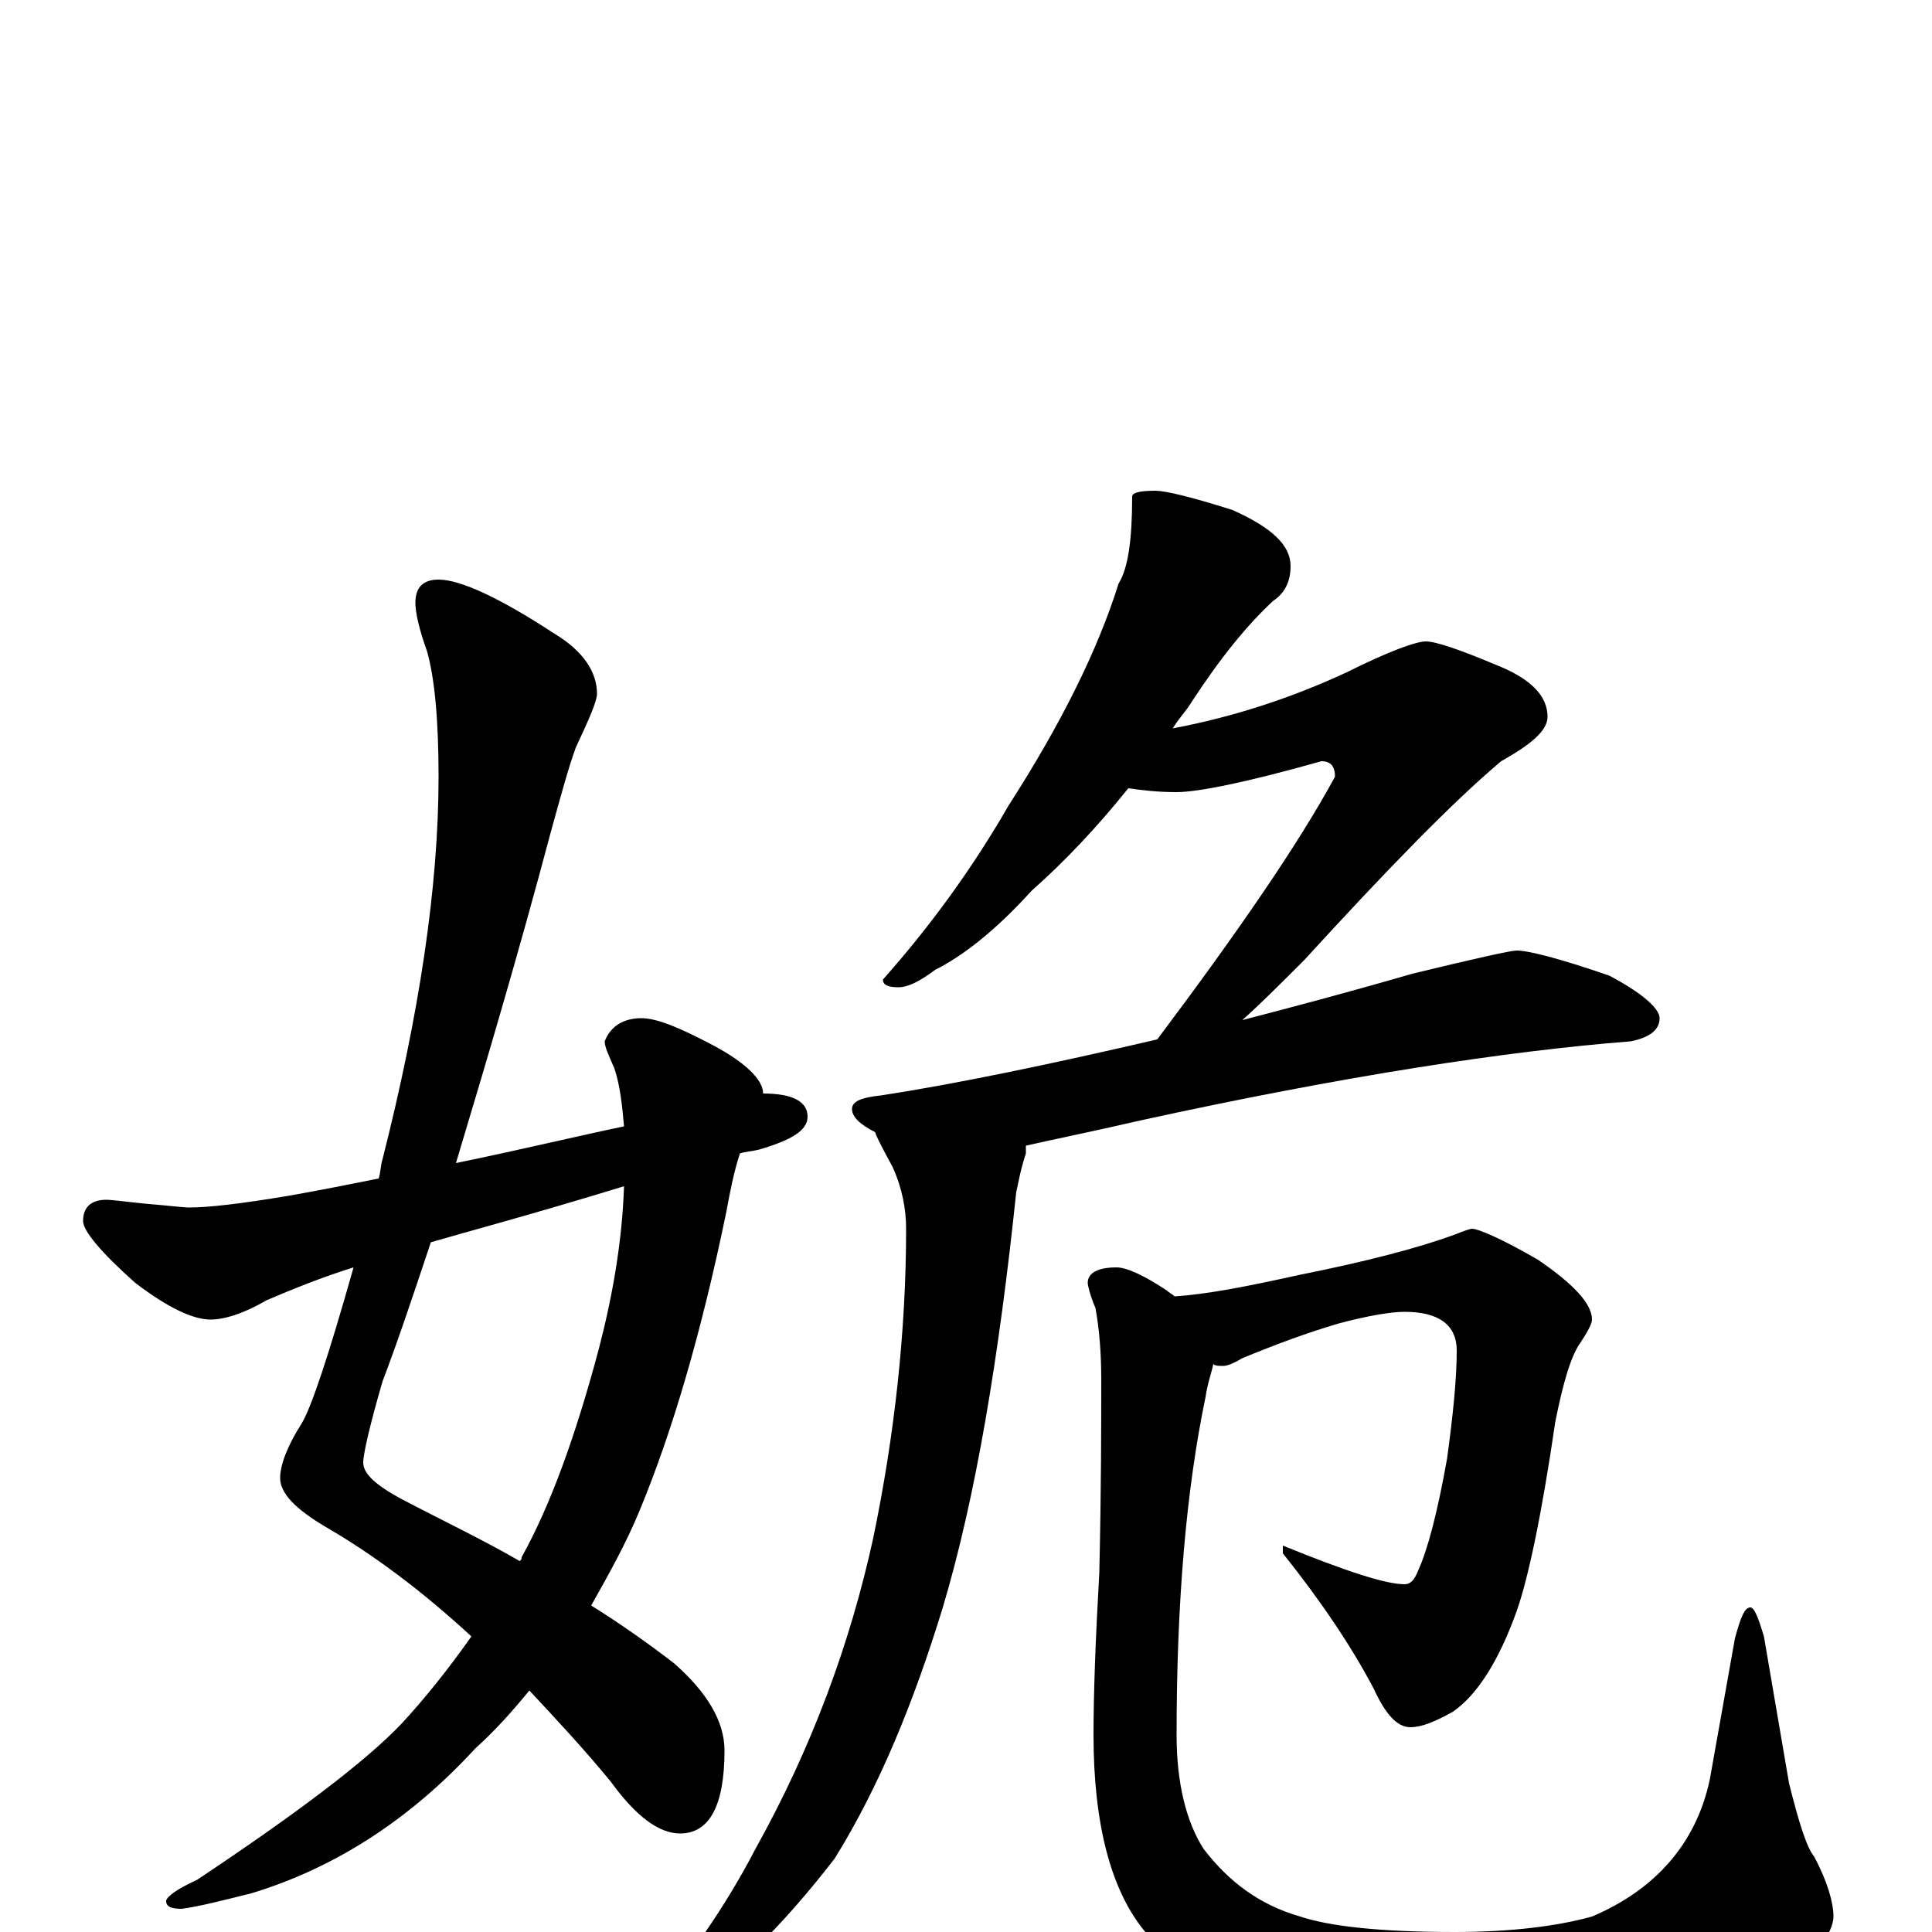<?xml version="1.0" encoding="utf-8" ?>
<!DOCTYPE svg PUBLIC "-//W3C//DTD SVG 1.1//EN" "http://www.w3.org/Graphics/SVG/1.1/DTD/svg11.dtd">
<svg version="1.1" id="Layer_1" xmlns="http://www.w3.org/2000/svg" xmlns:xlink="http://www.w3.org/1999/xlink" x="0px" y="145px" width="1000px" height="1000px" viewBox="0 0 1000 1000" enable-background="new 0 0 1000 1000" xml:space="preserve">
<g id="Layer_1">
<path id="glyph" transform="matrix(1 0 0 -1 0 1000)" d="M227,700C238,700 258,691 287,672C302,663 309,652 309,641C309,637 305,628 298,613C294,602 290,587 285,569C268,505 251,448 236,398C270,405 299,412 323,417C322,428 321,438 318,447C315,454 313,458 313,461C316,469 323,473 332,473C340,473 352,468 369,459C386,450 395,441 395,434C410,434 418,430 418,422C418,415 410,410 393,405C389,404 386,404 383,403C380,394 378,384 376,373C363,310 348,259 331,218C324,201 315,185 306,169C322,159 336,149 349,139C366,124 375,109 375,94C375,65 367,51 352,51C341,51 329,60 316,78C302,95 288,110 274,125C265,114 256,104 246,95C212,58 173,33 130,20C114,16 102,13 94,12C89,12 86,13 86,16C86,18 91,22 102,27C153,61 189,88 208,108C220,121 232,136 244,153C219,176 194,195 168,210C153,219 145,227 145,235C145,242 149,252 156,263C161,271 170,298 183,344C167,339 152,333 138,327C126,320 116,317 109,317C100,317 87,323 70,336C52,352 43,363 43,368C43,375 47,379 55,379C58,379 65,378 75,377C87,376 95,375 98,375C108,375 125,377 149,381C166,384 181,387 196,390C197,393 197,397 198,400C217,475 227,541 227,598C227,627 225,649 221,663C217,674 215,683 215,688C215,696 219,700 227,700M323,386C274,371 240,362 223,357C214,330 206,306 198,285C191,261 188,247 188,243C188,237 195,231 208,224C229,213 250,203 269,192C270,193 270,193 270,194C285,221 298,257 310,302C317,329 322,357 323,386M598,746C603,746 616,743 638,736C658,727 668,718 668,707C668,699 665,693 659,689C646,677 632,660 617,637C614,632 610,628 607,623C639,629 669,639 697,652C719,663 733,668 738,668C743,668 755,664 774,656C792,649 801,640 801,629C801,622 793,615 777,606C752,585 718,550 675,503C662,490 652,480 643,472C670,479 700,487 731,496C764,504 782,508 785,508C791,508 807,504 833,495C850,486 859,478 859,473C859,467 854,463 844,461C780,456 695,443 590,420C564,414 544,410 531,407C531,406 531,404 531,403C528,394 527,387 526,383C517,297 505,225 488,168C473,119 455,75 432,38C405,3 377,-25 346,-45C342,-46 337,-46 332,-46l0,3C356,-15 376,14 391,43C420,95 440,149 452,204C463,257 469,311 469,364C469,374 467,385 462,396C456,407 453,413 453,414C445,418 441,422 441,426C441,430 446,432 456,433C495,439 543,449 599,462C641,518 672,563 691,598C691,603 689,606 684,606C645,595 620,590 609,590C599,590 591,591 584,592C568,572 551,554 534,539C515,518 498,505 484,498C476,492 470,489 465,489C460,489 457,490 457,493C481,520 503,550 522,583C549,625 568,663 579,698C584,706 586,721 586,743C586,745 590,746 598,746M762,364C765,364 777,359 796,348C815,335 824,325 824,317C824,315 822,311 818,305C813,298 809,284 805,264C798,216 791,183 785,166C776,141 765,123 752,114C743,109 736,106 730,106C723,106 717,113 711,126C700,147 684,171 664,196l0,4C696,187 717,180 727,180C730,180 732,182 734,187C739,198 744,217 749,245C752,267 754,286 754,301C754,314 745,321 727,321C720,321 708,319 693,315C676,310 660,304 643,297C638,294 635,293 633,293C631,293 629,293 628,294C627,289 625,284 624,277C614,229 609,171 609,102C609,77 614,57 623,43C636,26 652,14 673,8C688,3 714,0 753,0C782,0 806,3 824,8C857,22 878,46 885,79l13,73C901,163 903,168 906,168C908,168 910,163 913,153l13,-76C931,57 935,44 939,39C946,26 949,15 949,8C949,3 945,-5 937,-15C925,-26 905,-36 876,-45C843,-54 807,-58 769,-58C736,-58 704,-54 671,-46C636,-37 610,-21 592,1C575,22 566,56 566,102C566,123 567,151 569,186C570,229 570,263 570,286C570,300 569,312 567,323C564,330 563,335 563,336C563,341 568,344 578,344C583,344 592,340 604,332C605,331 607,330 608,329C624,330 645,334 672,340C707,347 734,354 753,361C758,363 761,364 762,364z"/>
</g>
</svg>
